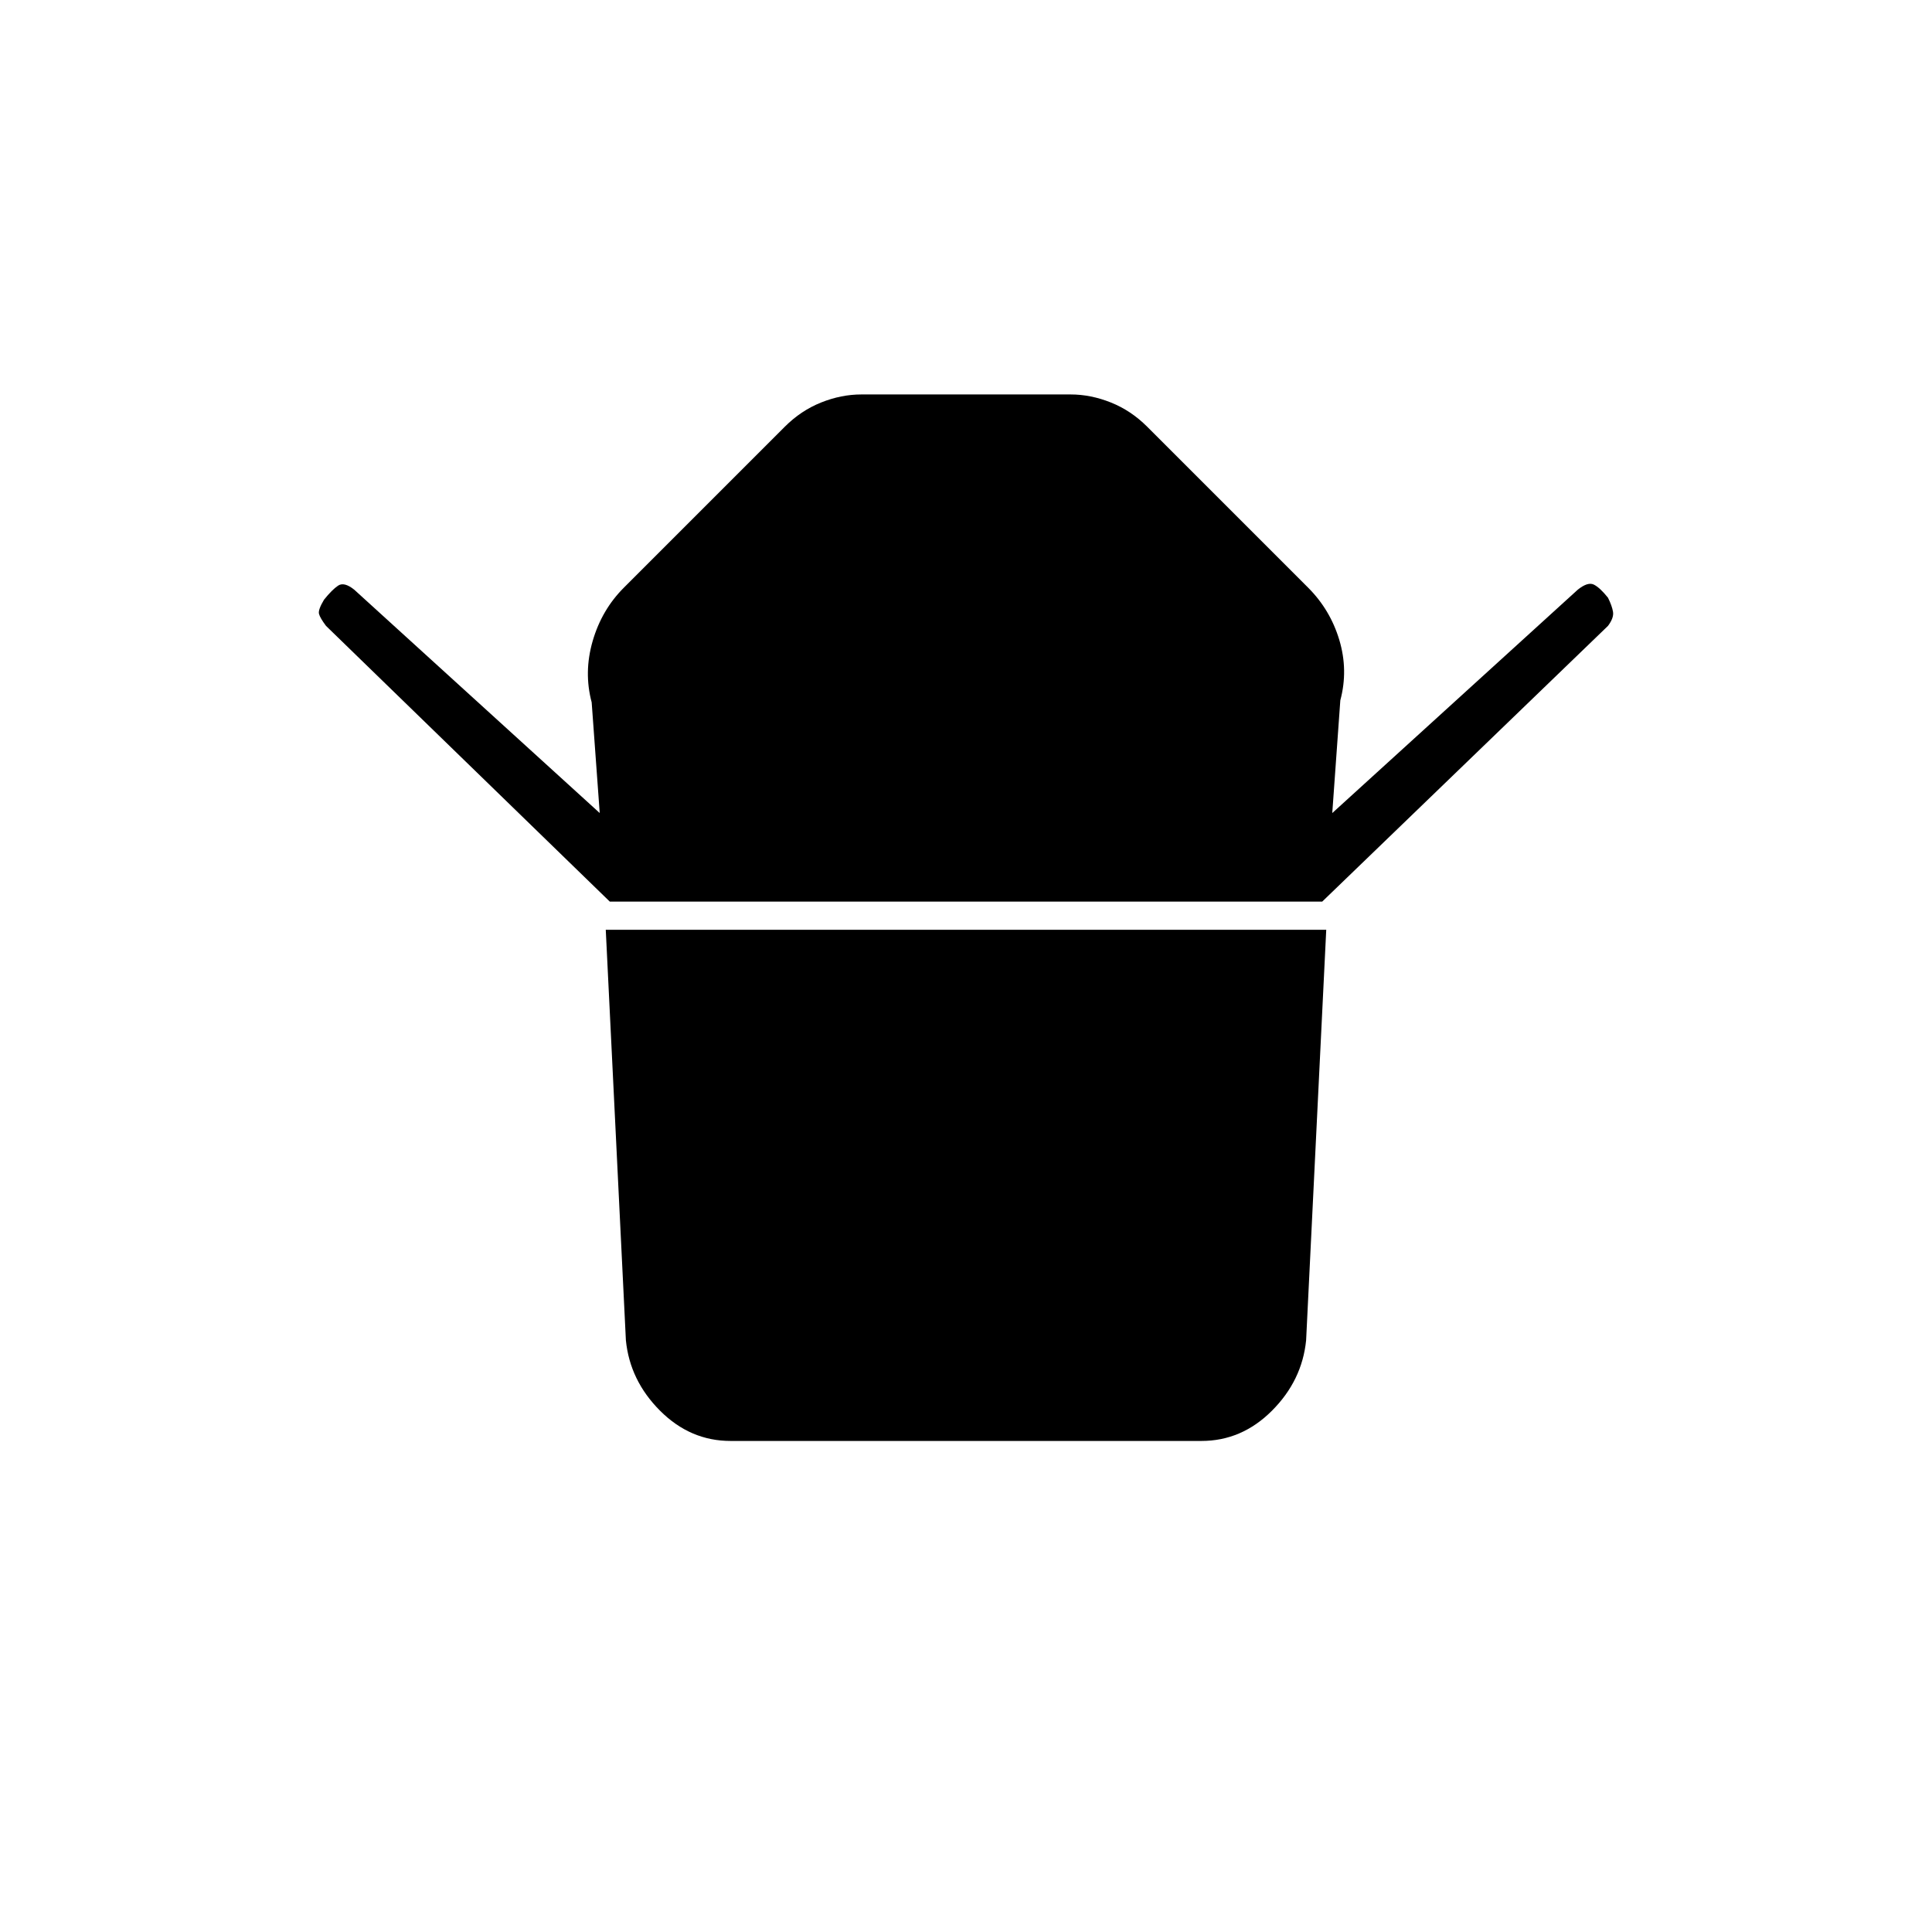 <svg xmlns="http://www.w3.org/2000/svg" height="20" viewBox="0 -960 960 960" width="20"><path d="M303-512 162-649q-3-4-3.5-6t2.5-7q4-5 7-7t8 2l122 111-4-55q-4-15 .5-30.5T310-668l80-80q8-8 18-12t20-4h104q10 0 20 4t18 12l80 80q11 11 15.5 26t.5 30l-4 56 122-111q5-4 8-2.5t7 6.5q2 4 2.5 7t-2.5 7L657-512H303Zm294 268H363q-20 0-35-15t-17-35l-10-204h358l-10 204q-2 20-17 35t-35 15Z"/></svg>